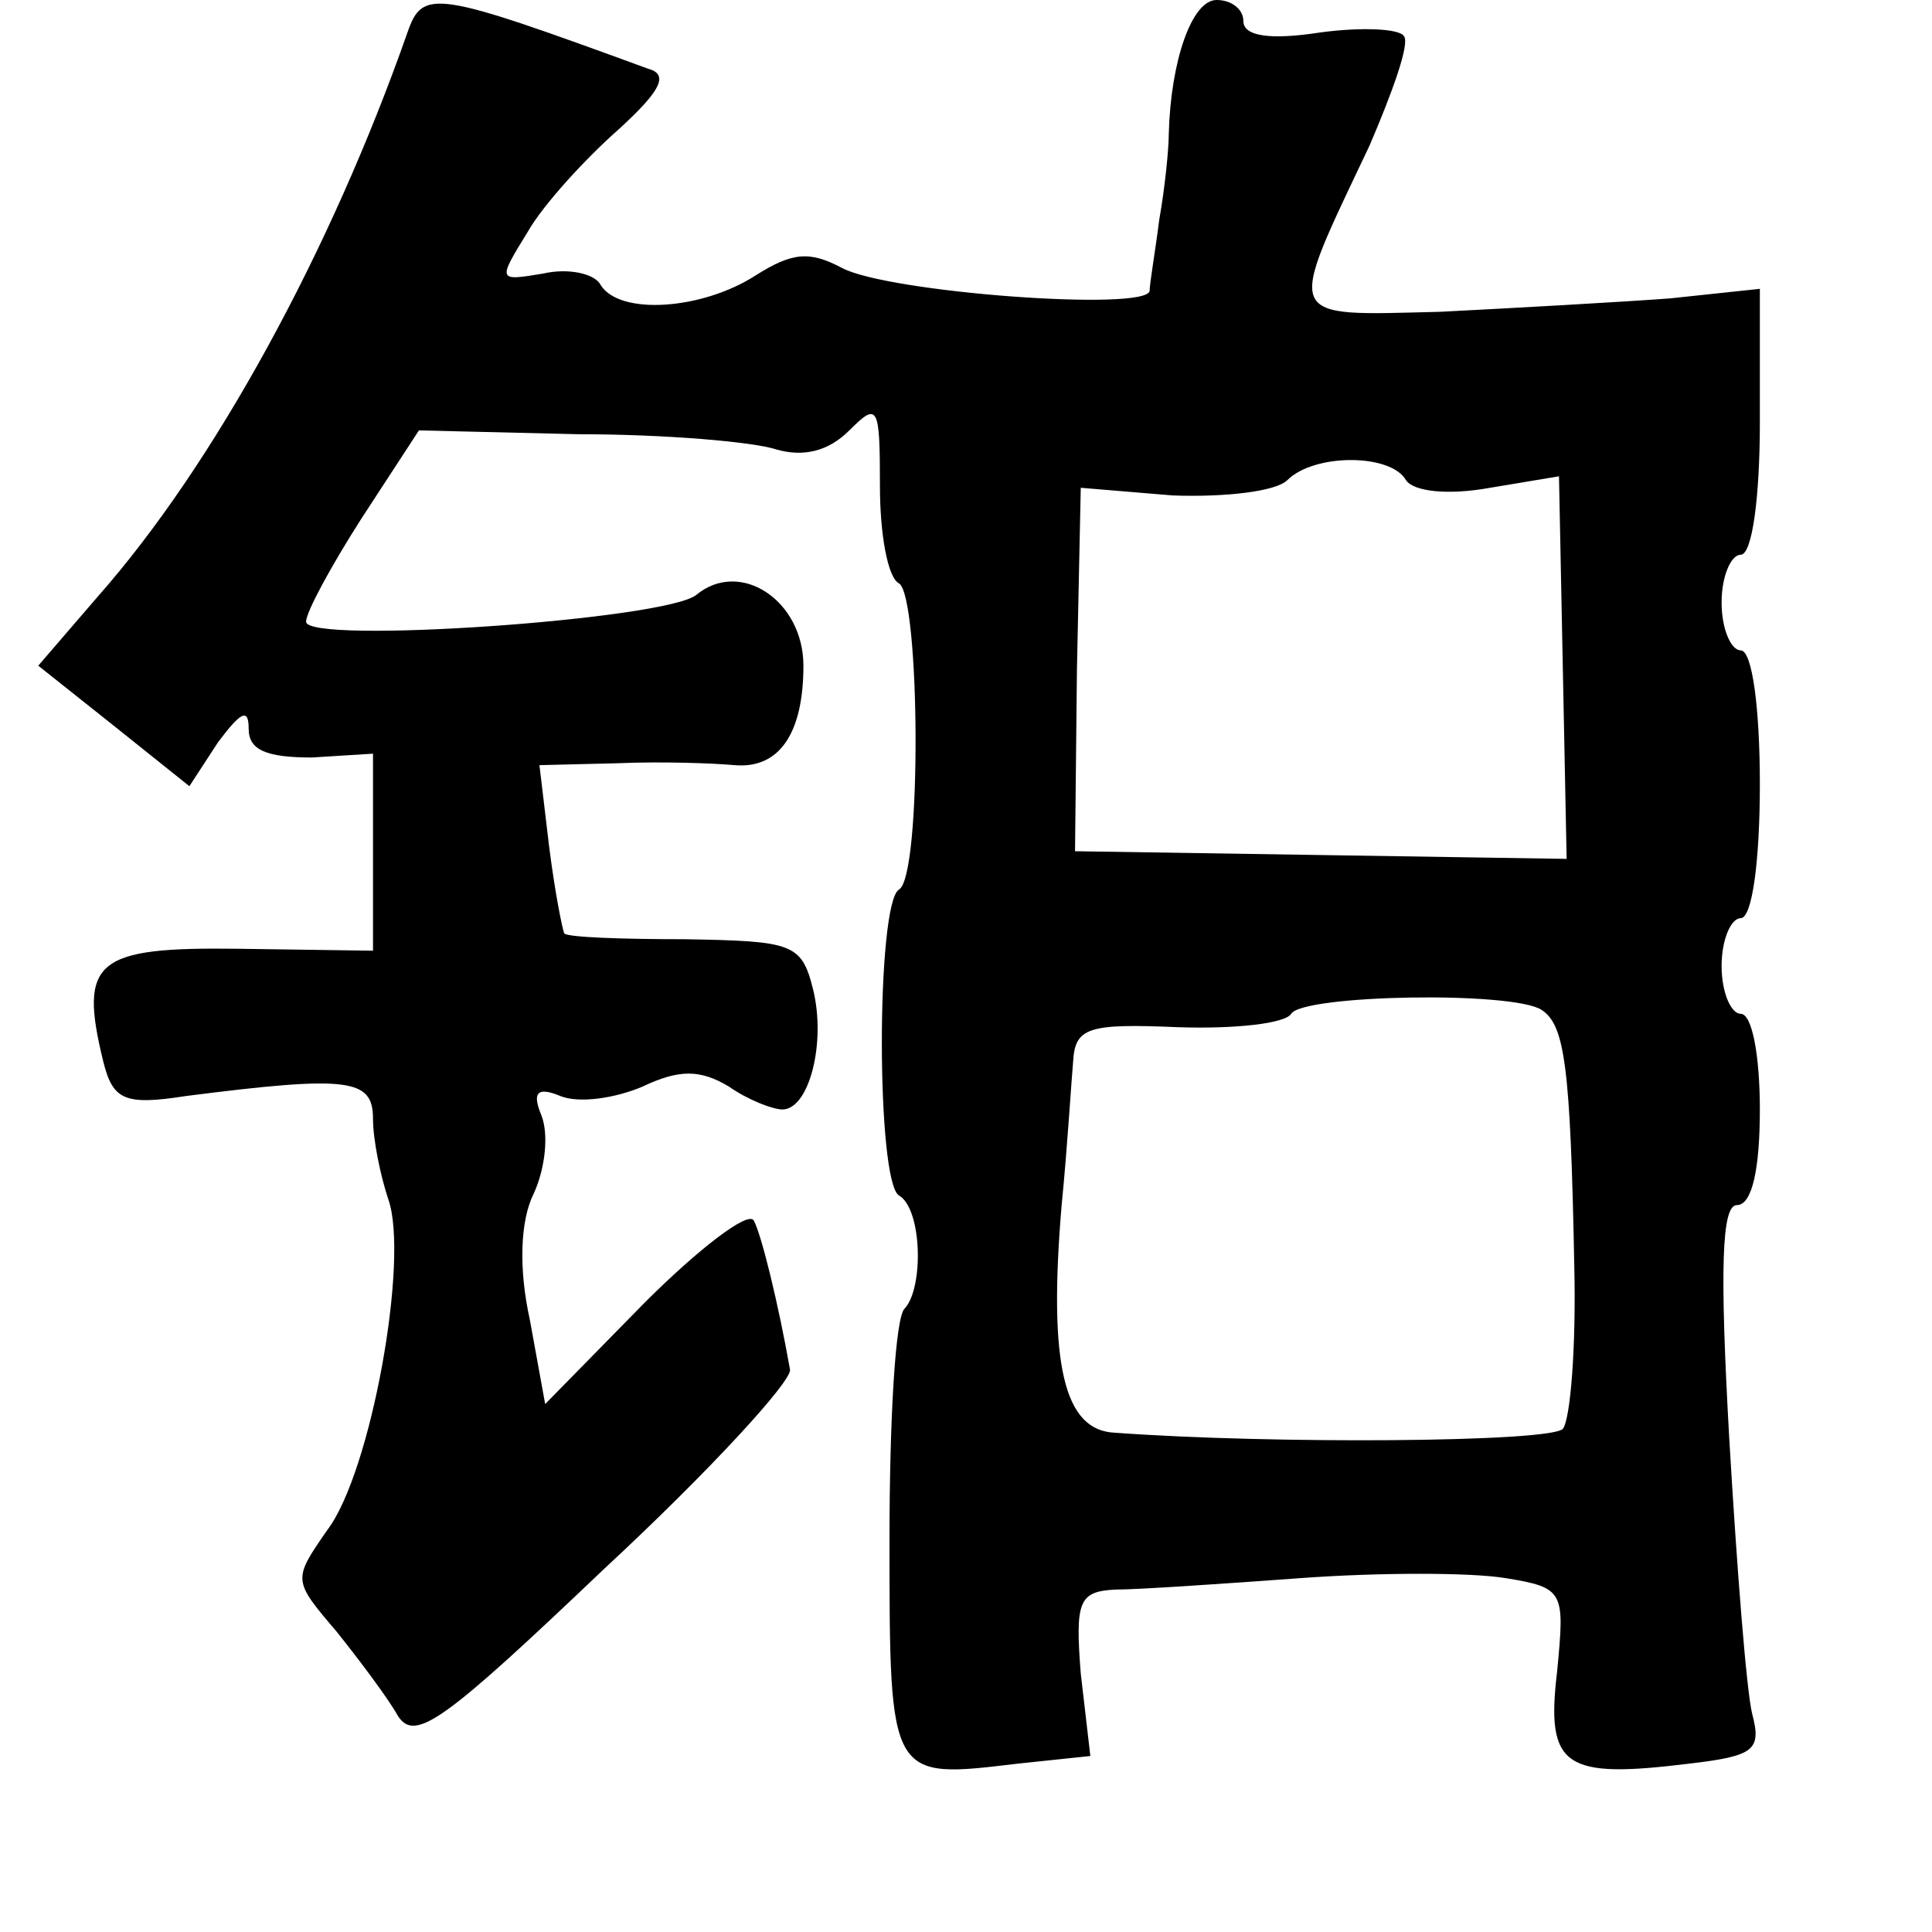 <?xml version="1.0" standalone="no"?>
<!DOCTYPE svg PUBLIC "-//W3C//DTD SVG 20010904//EN"
 "http://www.w3.org/TR/2001/REC-SVG-20010904/DTD/svg10.dtd">
<svg version="1.0" xmlns="http://www.w3.org/2000/svg"
 width="101pt" height="101pt" viewBox="0 0 101 101"
 preserveAspectRatio="xMidYMid meet">
<g transform="translate(0,101) scale(0.1,-0.1)"
fill="#000000" stroke="none">
<path d="M213 993 c-40 -114 -101 -226 -162 -295 l-31 -36 39 -31 40 -32 15
23 c12 16 16 18 16 7 0 -11 9 -15 33 -15 l32 2 0 -52 0 -51 -70 1 c-75 1 -84
-6 -71 -59 5 -20 11 -23 43 -18 86 11 98 9 98 -12 0 -11 4 -30 8 -42 11 -31
-9 -143 -32 -173 -18 -26 -18 -26 5 -53 12 -15 27 -35 32 -44 9 -14 24 -3 108
77 55 51 98 98 97 104 -6 34 -15 71 -19 78 -3 5 -29 -15 -57 -43 l-52 -53 -8
44 c-6 27 -5 52 2 66 6 13 8 31 4 41 -5 12 -2 15 10 10 10 -4 29 -1 43 5 19 9
30 9 45 0 10 -7 23 -12 28 -12 14 0 23 35 16 63 -6 24 -11 25 -67 26 -33 0
-61 1 -63 3 -1 2 -5 22 -8 46 l-5 42 41 1 c23 1 50 0 61 -1 23 -2 36 16 36 52
0 34 -33 56 -56 37 -16 -13 -204 -26 -204 -14 0 5 13 29 29 54 l30 46 83 -2
c46 0 92 -4 104 -8 14 -4 27 -1 38 10 15 15 16 13 16 -29 0 -25 4 -48 10 -51
11 -7 12 -153 0 -160 -12 -7 -12 -153 0 -160 12 -7 13 -48 3 -59 -5 -4 -8 -59
-8 -121 0 -126 0 -125 67 -117 l38 4 -5 43 c-3 38 -1 43 18 44 12 0 56 3 97 6
41 3 89 3 107 0 31 -5 31 -7 27 -49 -6 -50 4 -56 69 -48 34 4 38 7 33 26 -3
12 -8 76 -12 144 -5 89 -4 122 4 122 8 0 12 19 12 50 0 28 -4 50 -10 50 -5 0
-10 11 -10 25 0 14 5 25 10 25 6 0 10 30 10 70 0 40 -4 70 -10 70 -5 0 -10 11
-10 25 0 14 5 25 10 25 6 0 10 30 10 69 l0 70 -47 -5 c-27 -2 -81 -5 -120 -7
-83 -2 -81 -6 -37 87 12 28 21 53 18 57 -2 4 -22 5 -44 2 -26 -4 -40 -2 -40 6
0 6 -6 11 -14 11 -13 0 -24 -32 -25 -70 0 -8 -2 -28 -5 -45 -2 -16 -5 -33 -5
-37 -1 -11 -137 -1 -161 12 -17 9 -26 8 -45 -4 -28 -18 -71 -21 -81 -5 -3 6
-17 9 -30 6 -24 -4 -24 -4 -8 22 8 14 30 38 47 53 22 20 27 29 16 32 -112 41
-118 42 -126 19z m522 -234 c4 -6 22 -8 44 -4 l36 6 2 -100 2 -100 -128 2
-129 2 1 95 2 95 48 -4 c27 -1 54 2 60 8 14 14 54 14 62 0z m71 -277 c12 -8
15 -29 17 -134 1 -42 -2 -80 -6 -85 -7 -7 -152 -8 -234 -2 -27 1 -35 36 -28
119 3 30 5 64 6 75 1 18 8 20 55 18 30 -1 56 2 59 7 6 10 116 12 131 2z"/>
</g>
</svg>
